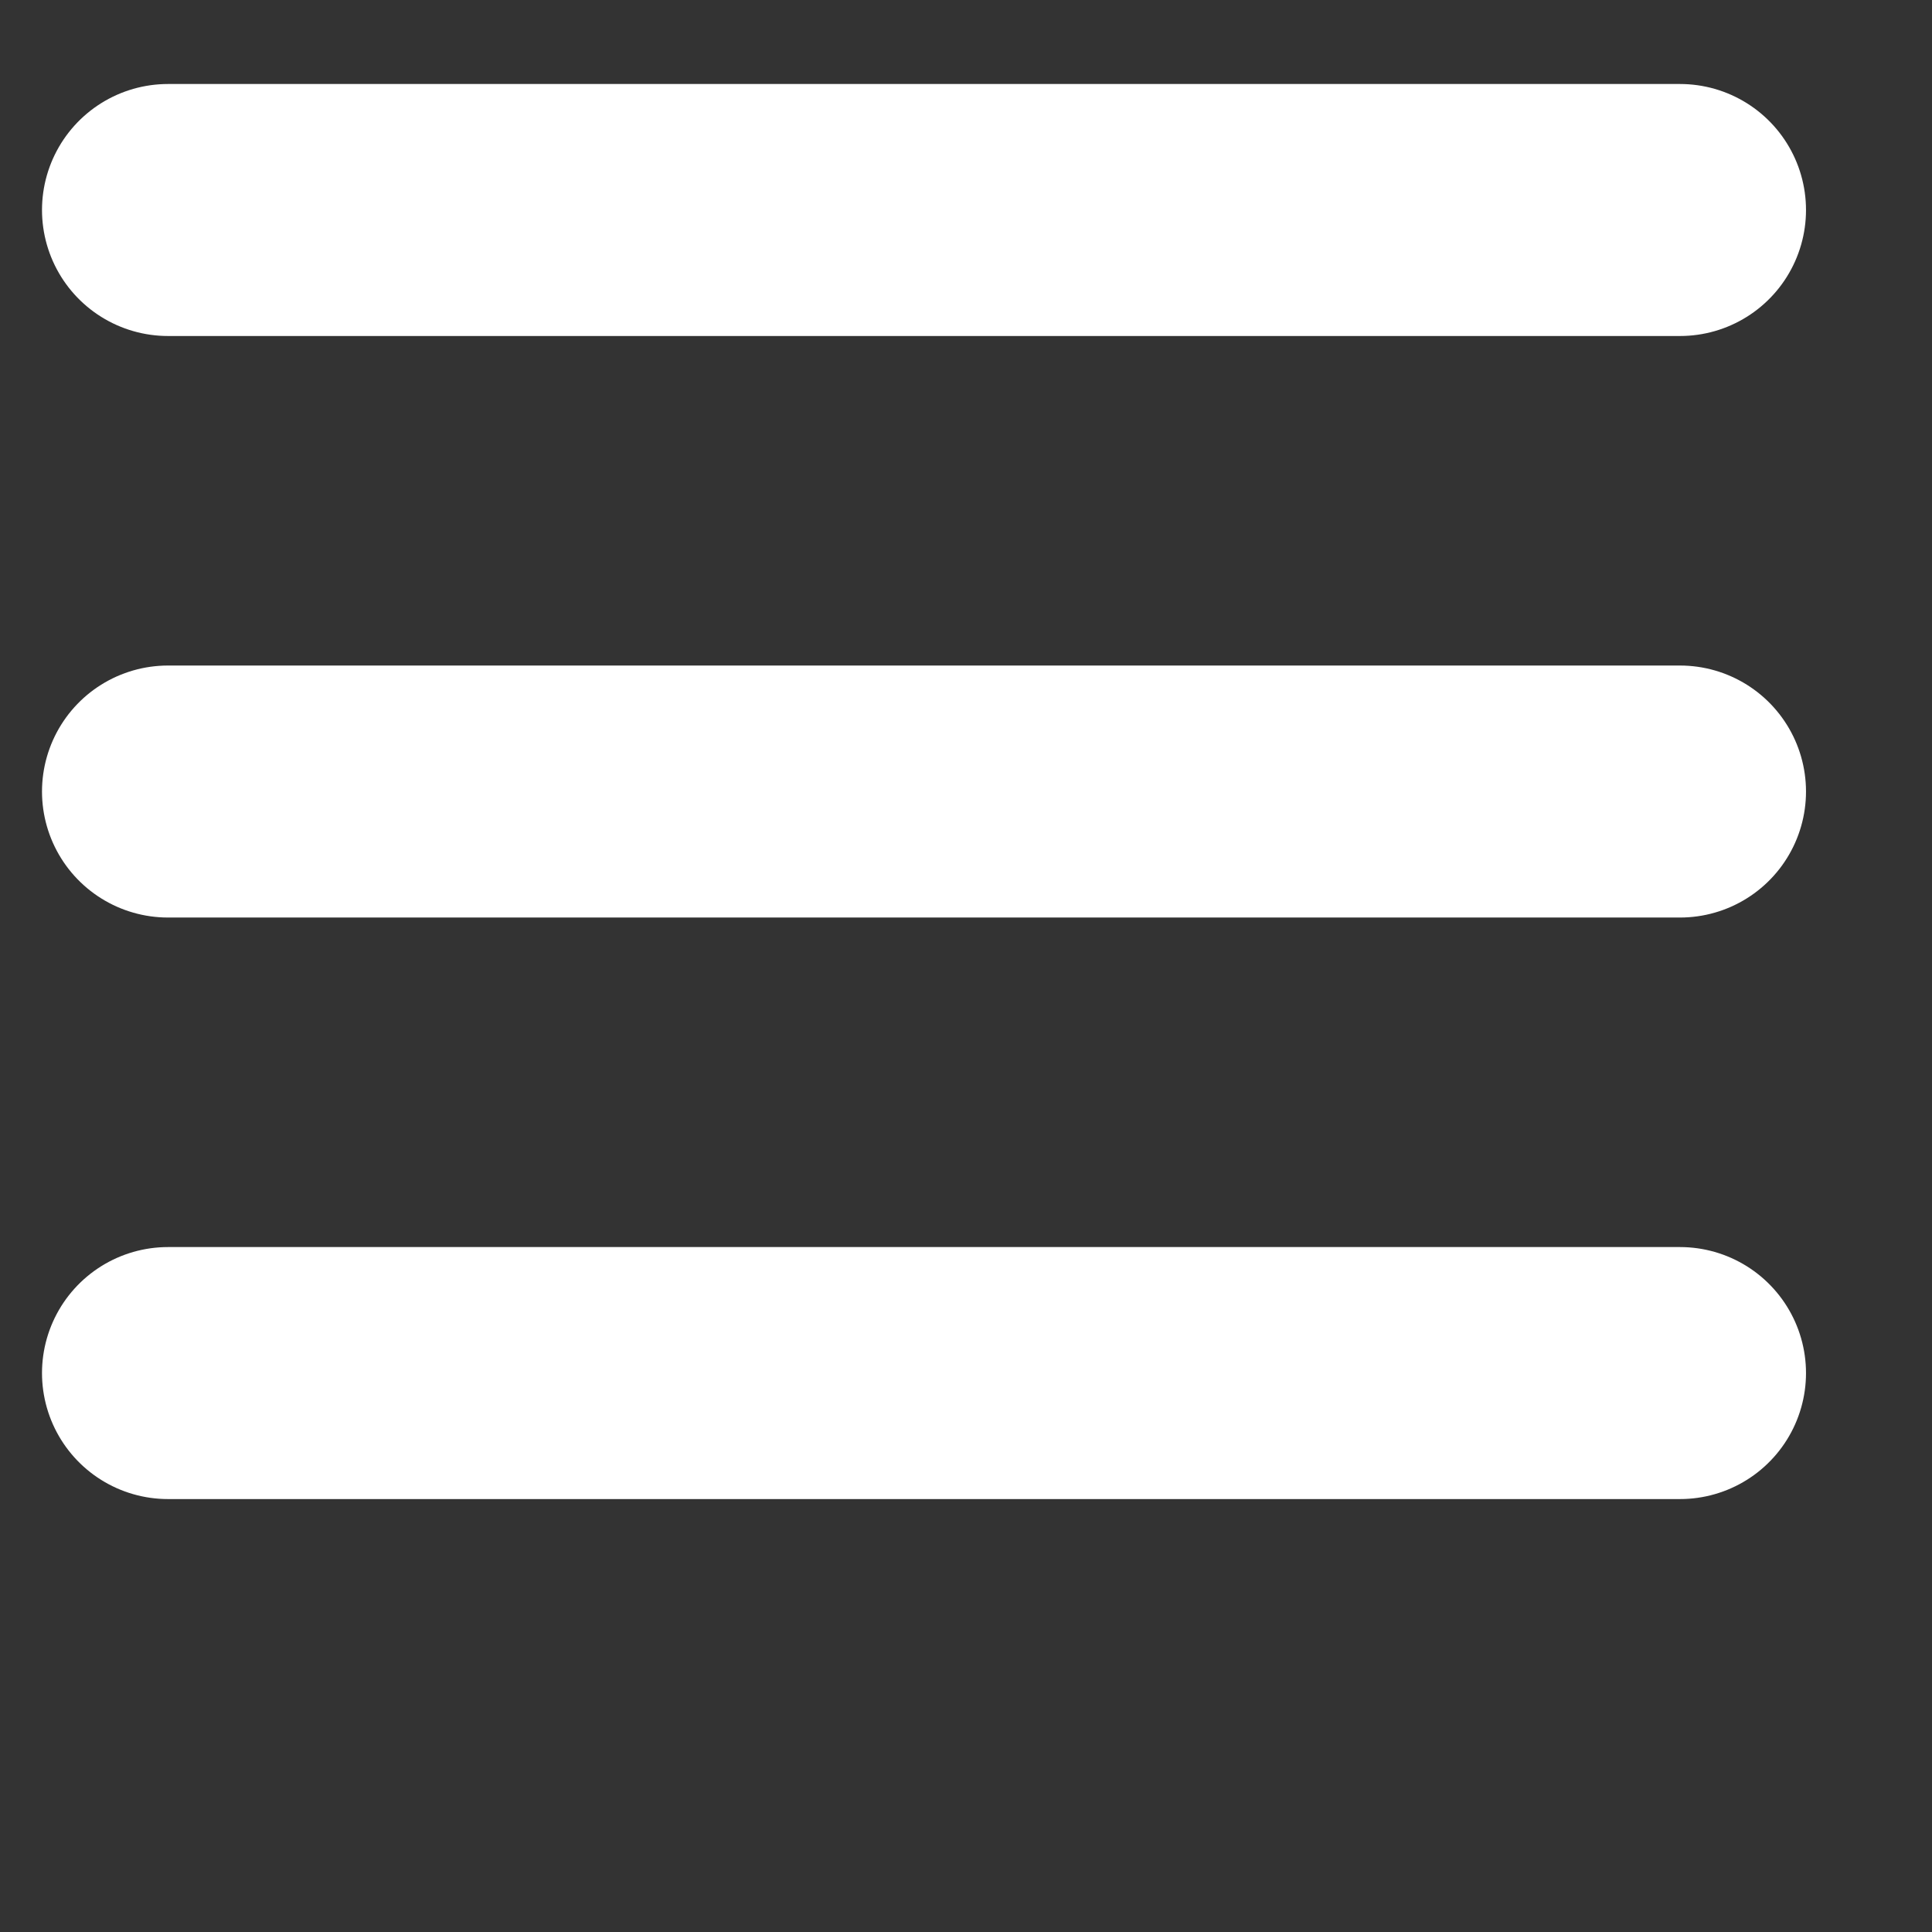 <svg width="23" height="23" viewBox="0 0 23 23" class="w-[25px] sm:w-[35px] mt-[4px] h-auto"><rect x="0" y="0" width="23" height="23" fill="#333333" stroke="none"/><path fill="transparent" stroke-width="3" stroke="white" stroke-linecap="round" d="M 2 2.5 L 20 2.5"></path><path fill="transparent" stroke-width="3" stroke="white" stroke-linecap="round" d="M 2 9.423 L 20 9.423" opacity="1"></path><path fill="transparent" stroke-width="3" stroke="white" stroke-linecap="round" d="M 2 16.346 L 20 16.346"></path></svg>